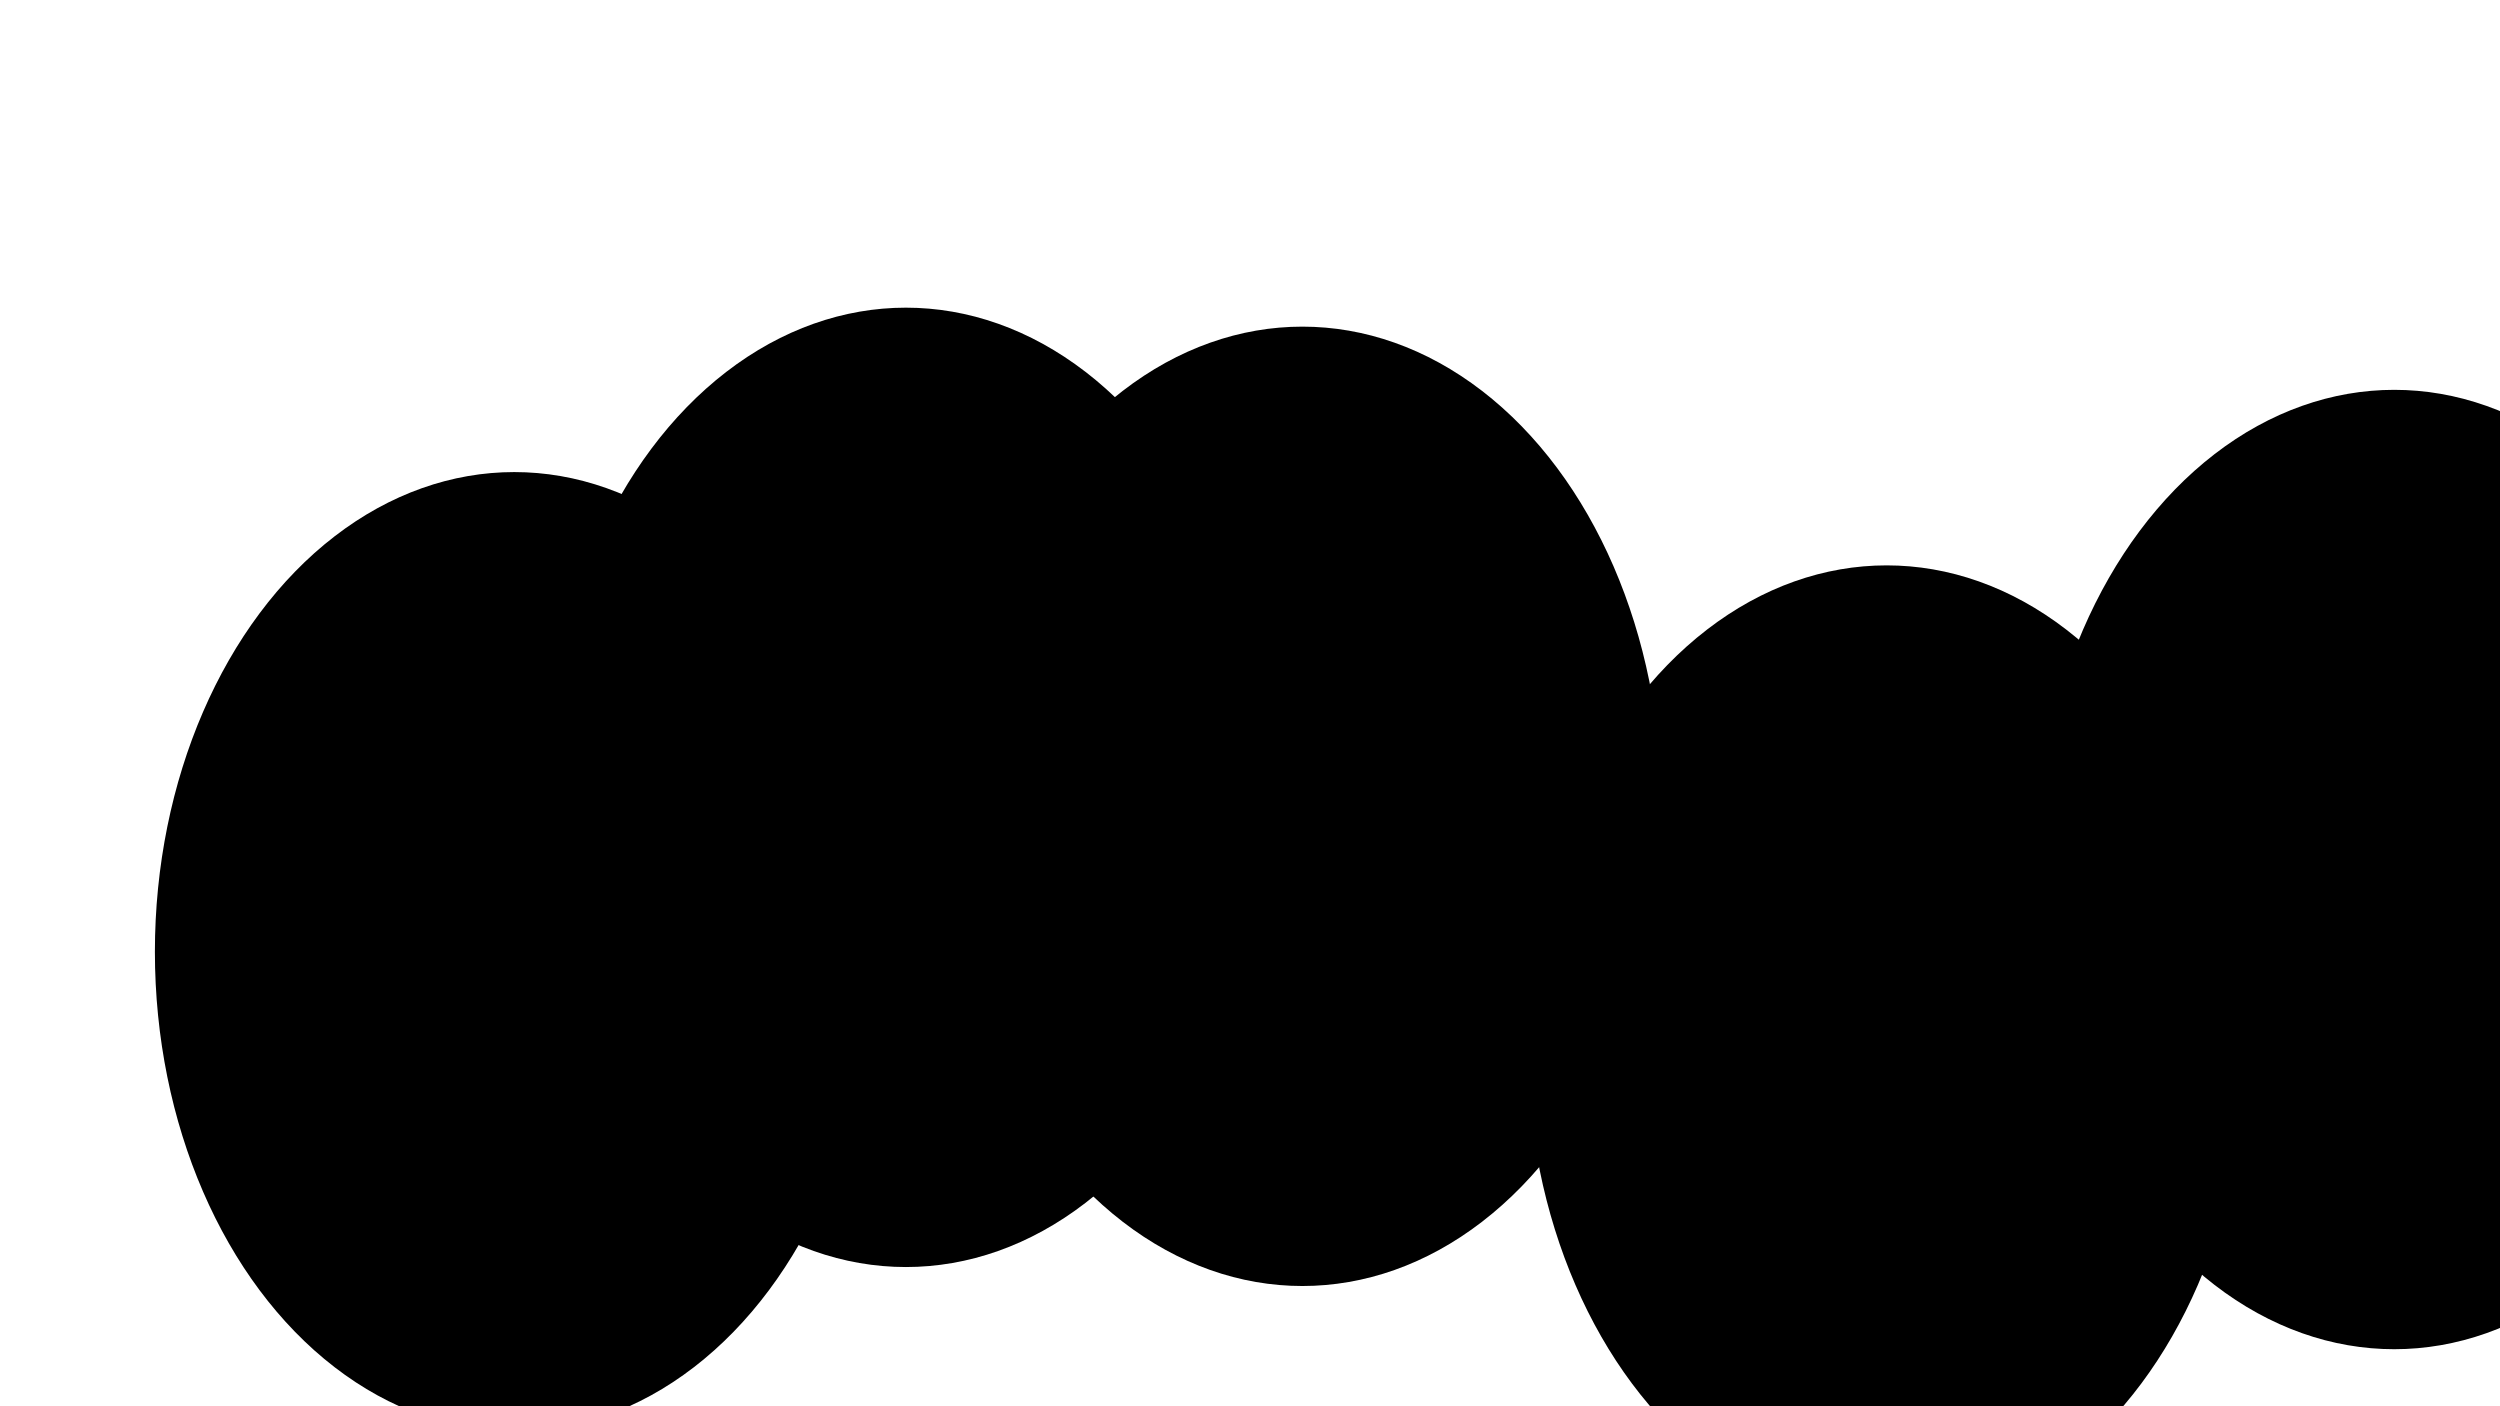 <svg xmlns="http://www.w3.org/2000/svg" version="1.1" xmlns:xlink="http://www.w3.org/1999/xlink" xmlns:svgjs="http://svgjs.dev/svgjs" viewBox="0 0 800 450"><defs><filter id="bbblurry-filter" x="-100%" y="-100%" width="400%" height="400%" filterUnits="objectBoundingBox" primitiveUnits="userSpaceOnUse" color-interpolation-filters="sRGB">
	<feGaussianBlur stdDeviation="96" x="0%" y="0%" width="100%" height="100%" in="SourceGraphic" edgeMode="none" result="blur"></feGaussianBlur></filter></defs><g filter="url(#bbblurry-filter)"><ellipse rx="115" ry="153.5" cx="-119.981" cy="569.416" fill="#e1ac52dc"></ellipse><ellipse rx="115" ry="153.5" cx="164.566" cy="304.564" fill="hsla(287, 70%, 60%, 1.00)"></ellipse><ellipse rx="115" ry="153.5" cx="289.893" cy="251.952" fill="hsla(254, 62%, 91%, 1.00)"></ellipse><ellipse rx="115" ry="153.5" cx="416.762" cy="258.024" fill="hsla(232, 70%, 62%, 1.00)"></ellipse><ellipse rx="115" ry="153.5" cx="603.727" cy="334.419" fill="hsla(248, 42%, 24%, 1.00)"></ellipse><ellipse rx="115" ry="153.5" cx="766.163" cy="278.247" fill="hsla(287, 70%, 60%, 1.00)"></ellipse><ellipse rx="115" ry="153.5" cx="-150.603" cy="205.786" fill="hsla(38, 70%, 60%, 0.86)"></ellipse></g></svg>